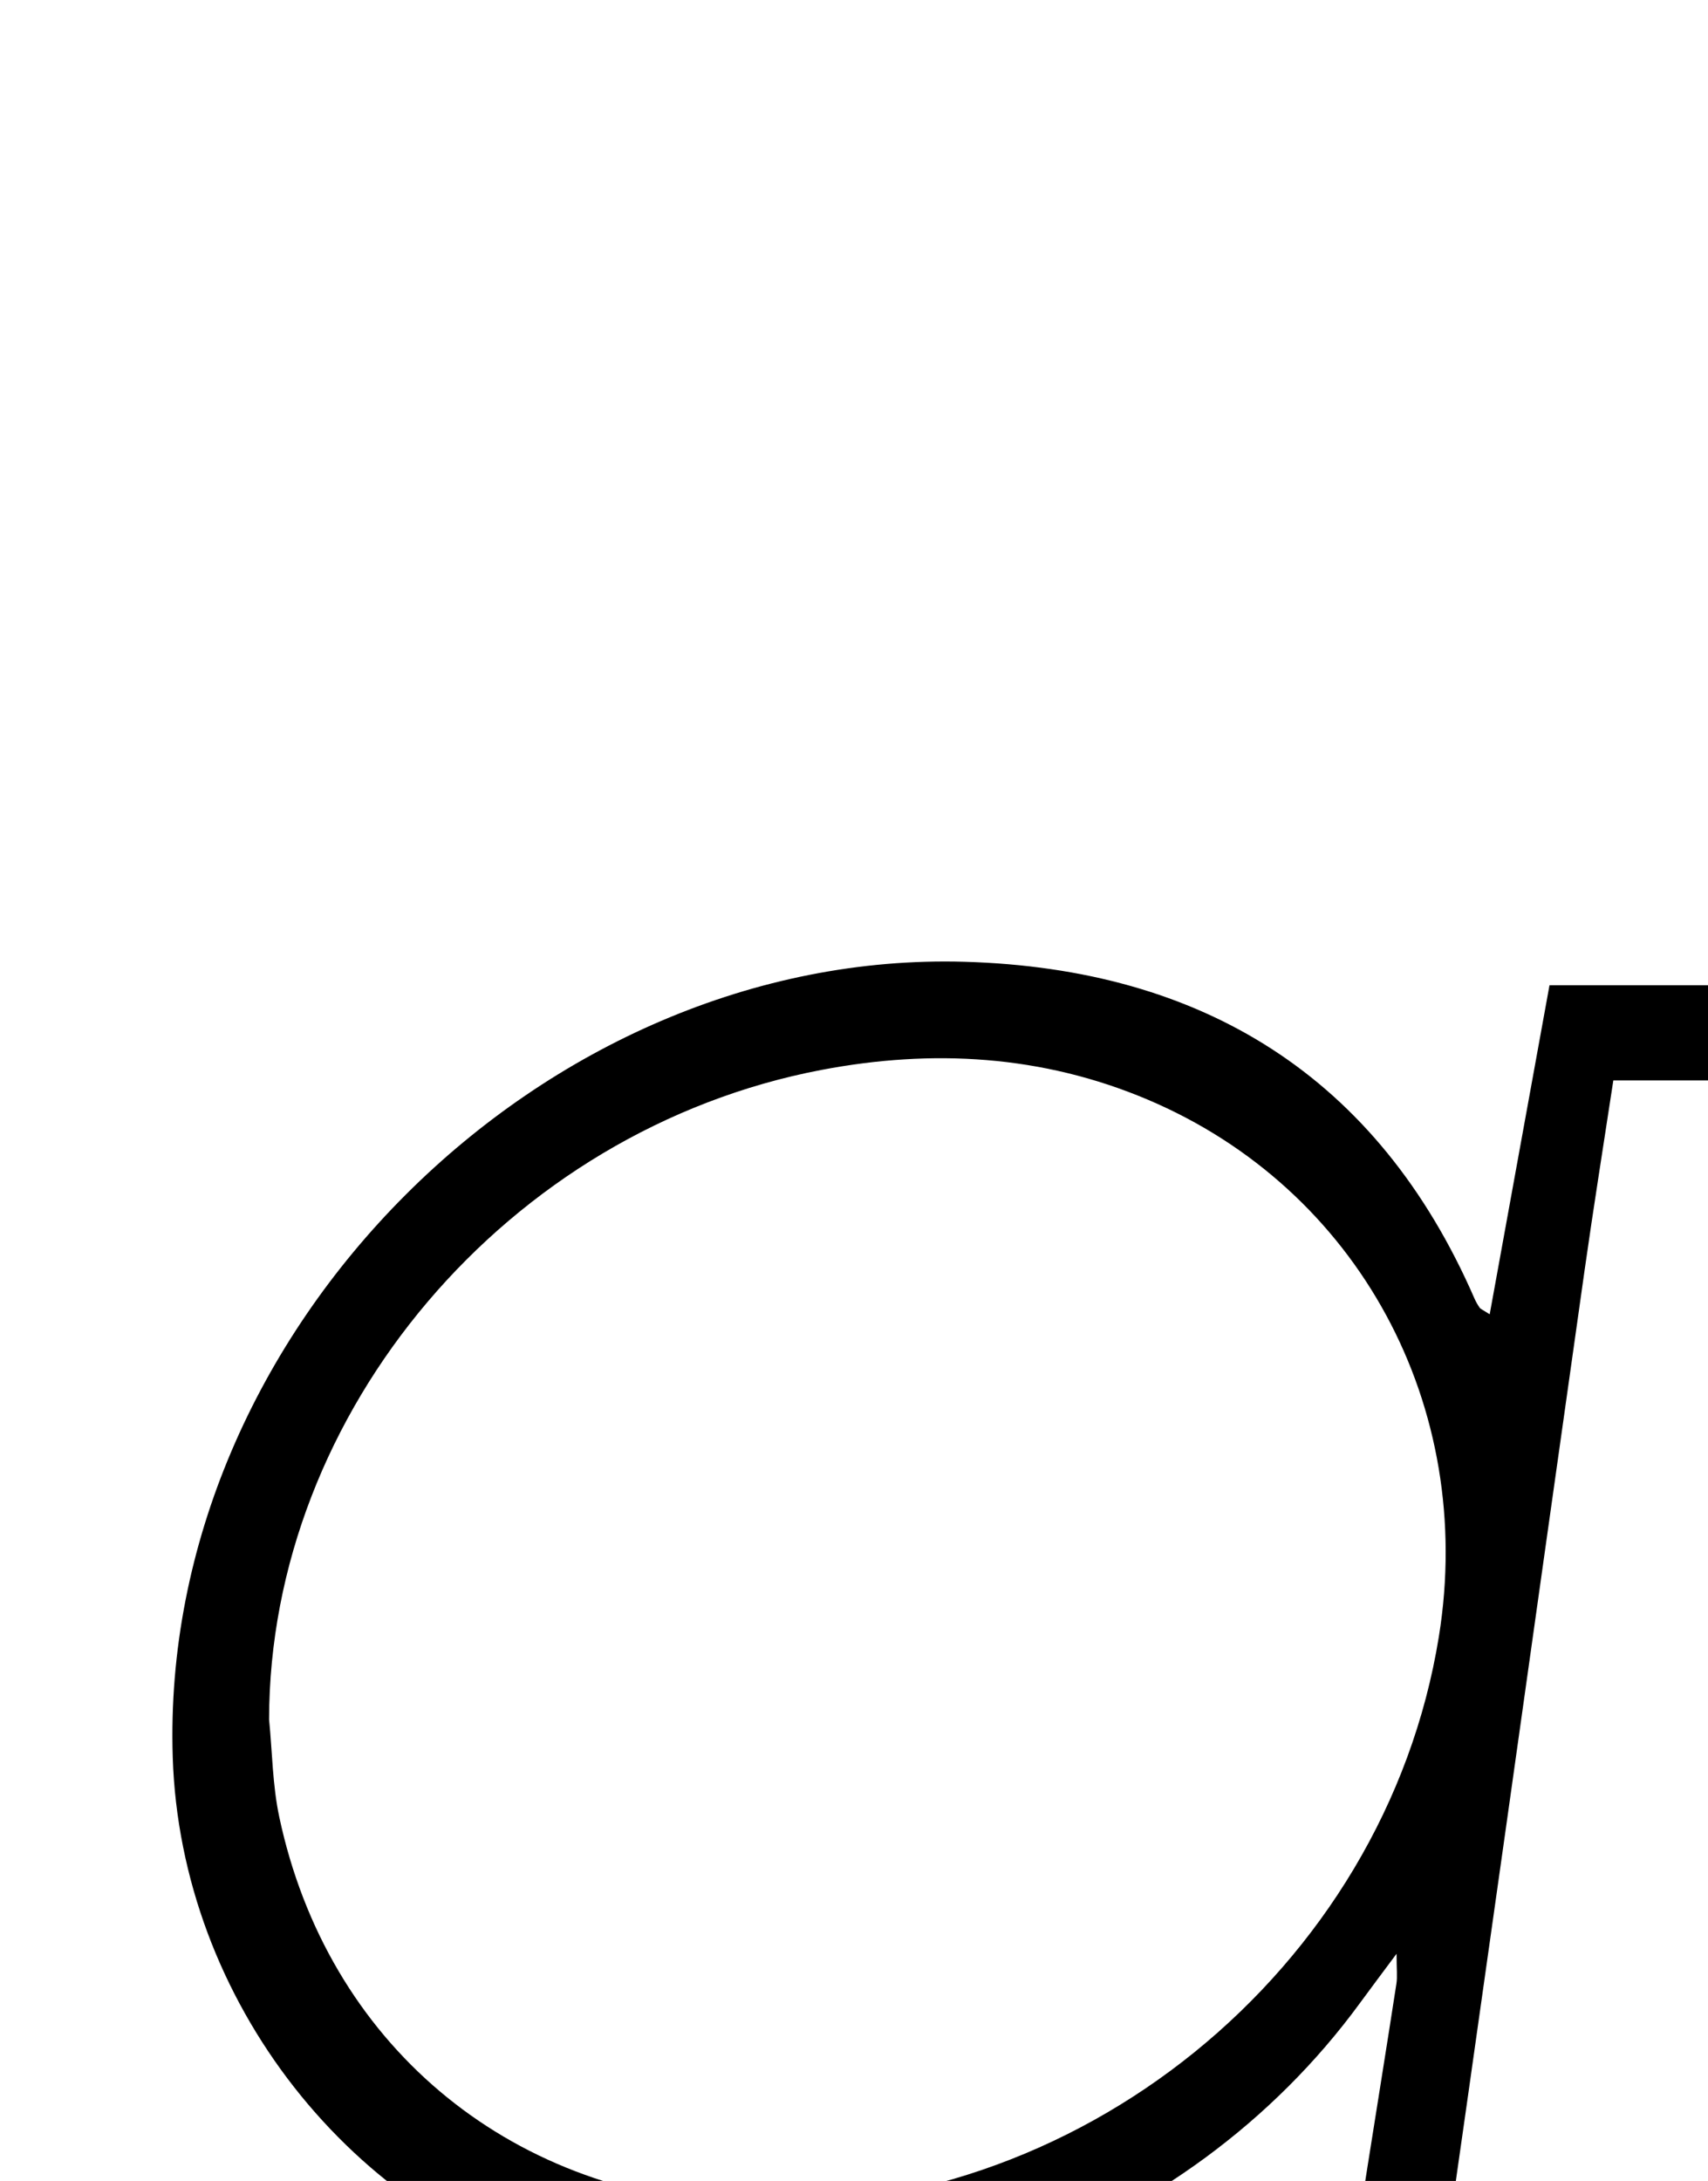 <?xml version="1.0" encoding="iso-8859-1"?>
<!-- Generator: Adobe Illustrator 25.2.1, SVG Export Plug-In . SVG Version: 6.00 Build 0)  -->
<svg version="1.1" xmlns="http://www.w3.org/2000/svg" xmlns:xlink="http://www.w3.org/1999/xlink" x="0px" y="0px"
	 viewBox="0 0 156.456 199.757" style="enable-background:new 0 0 156.456 199.757;" xml:space="preserve">
<g>
	<path d="M16.094,269.192c0.611-0.661,0.997-1.203,1.499-1.6c1.822-1.44,3.683-2.832,5.744-4.405
		c10.102,12.129,23.831,15.497,38.487,15.703c18.318,0.257,32.501-8.454,43.885-22.191c10.086-12.172,14.926-26.518,17.1-41.975
		c1.552-11.034,3.407-22.026,5.106-33.04c0.097-0.628,0.013-1.284,0.013-2.734c-1.417,1.906-2.391,3.197-3.344,4.502
		c-15.993,21.891-44.895,32.278-70.949,25.495c-21.454-5.585-37.104-25.802-37.812-47.991
		c-1.248-39.132,33.971-73.991,72.551-72.864c21.705,0.634,37.802,10.442,46.686,30.832c0.129,0.297,0.293,0.584,0.479,0.849
		c0.087,0.124,0.266,0.184,0.92,0.607c1.85-10.177,3.661-20.138,5.478-30.137c10.197,0,19.97,0,30.31,0
		c-0.416,3.023-0.788,5.728-1.2,8.718c-7.818,0-15.284,0-23.263,0c-0.904,5.952-1.819,11.652-2.629,17.366
		c-4.769,33.616-9.438,67.247-14.299,100.85c-2.299,15.891-7.799,30.553-17.579,43.489c-15.038,19.893-40.636,33.748-72.749,23.918
		c-8.596-2.632-16.543-6.11-22.596-13.015C17.3,270.848,16.756,270.054,16.094,269.192z M24.649,157.493
		c0.295,2.974,0.312,6.006,0.929,8.911c4.388,20.661,20.791,34.496,41.953,35.538c30.954,1.524,59.335-21.46,64.273-52.049
		c3.401-21.069-7.371-41.014-26.698-49.186c-9.641-4.077-19.692-4.651-29.887-2.705C46.498,103.484,24.677,129.312,24.649,157.493z"
		/>
</g>
</svg>
